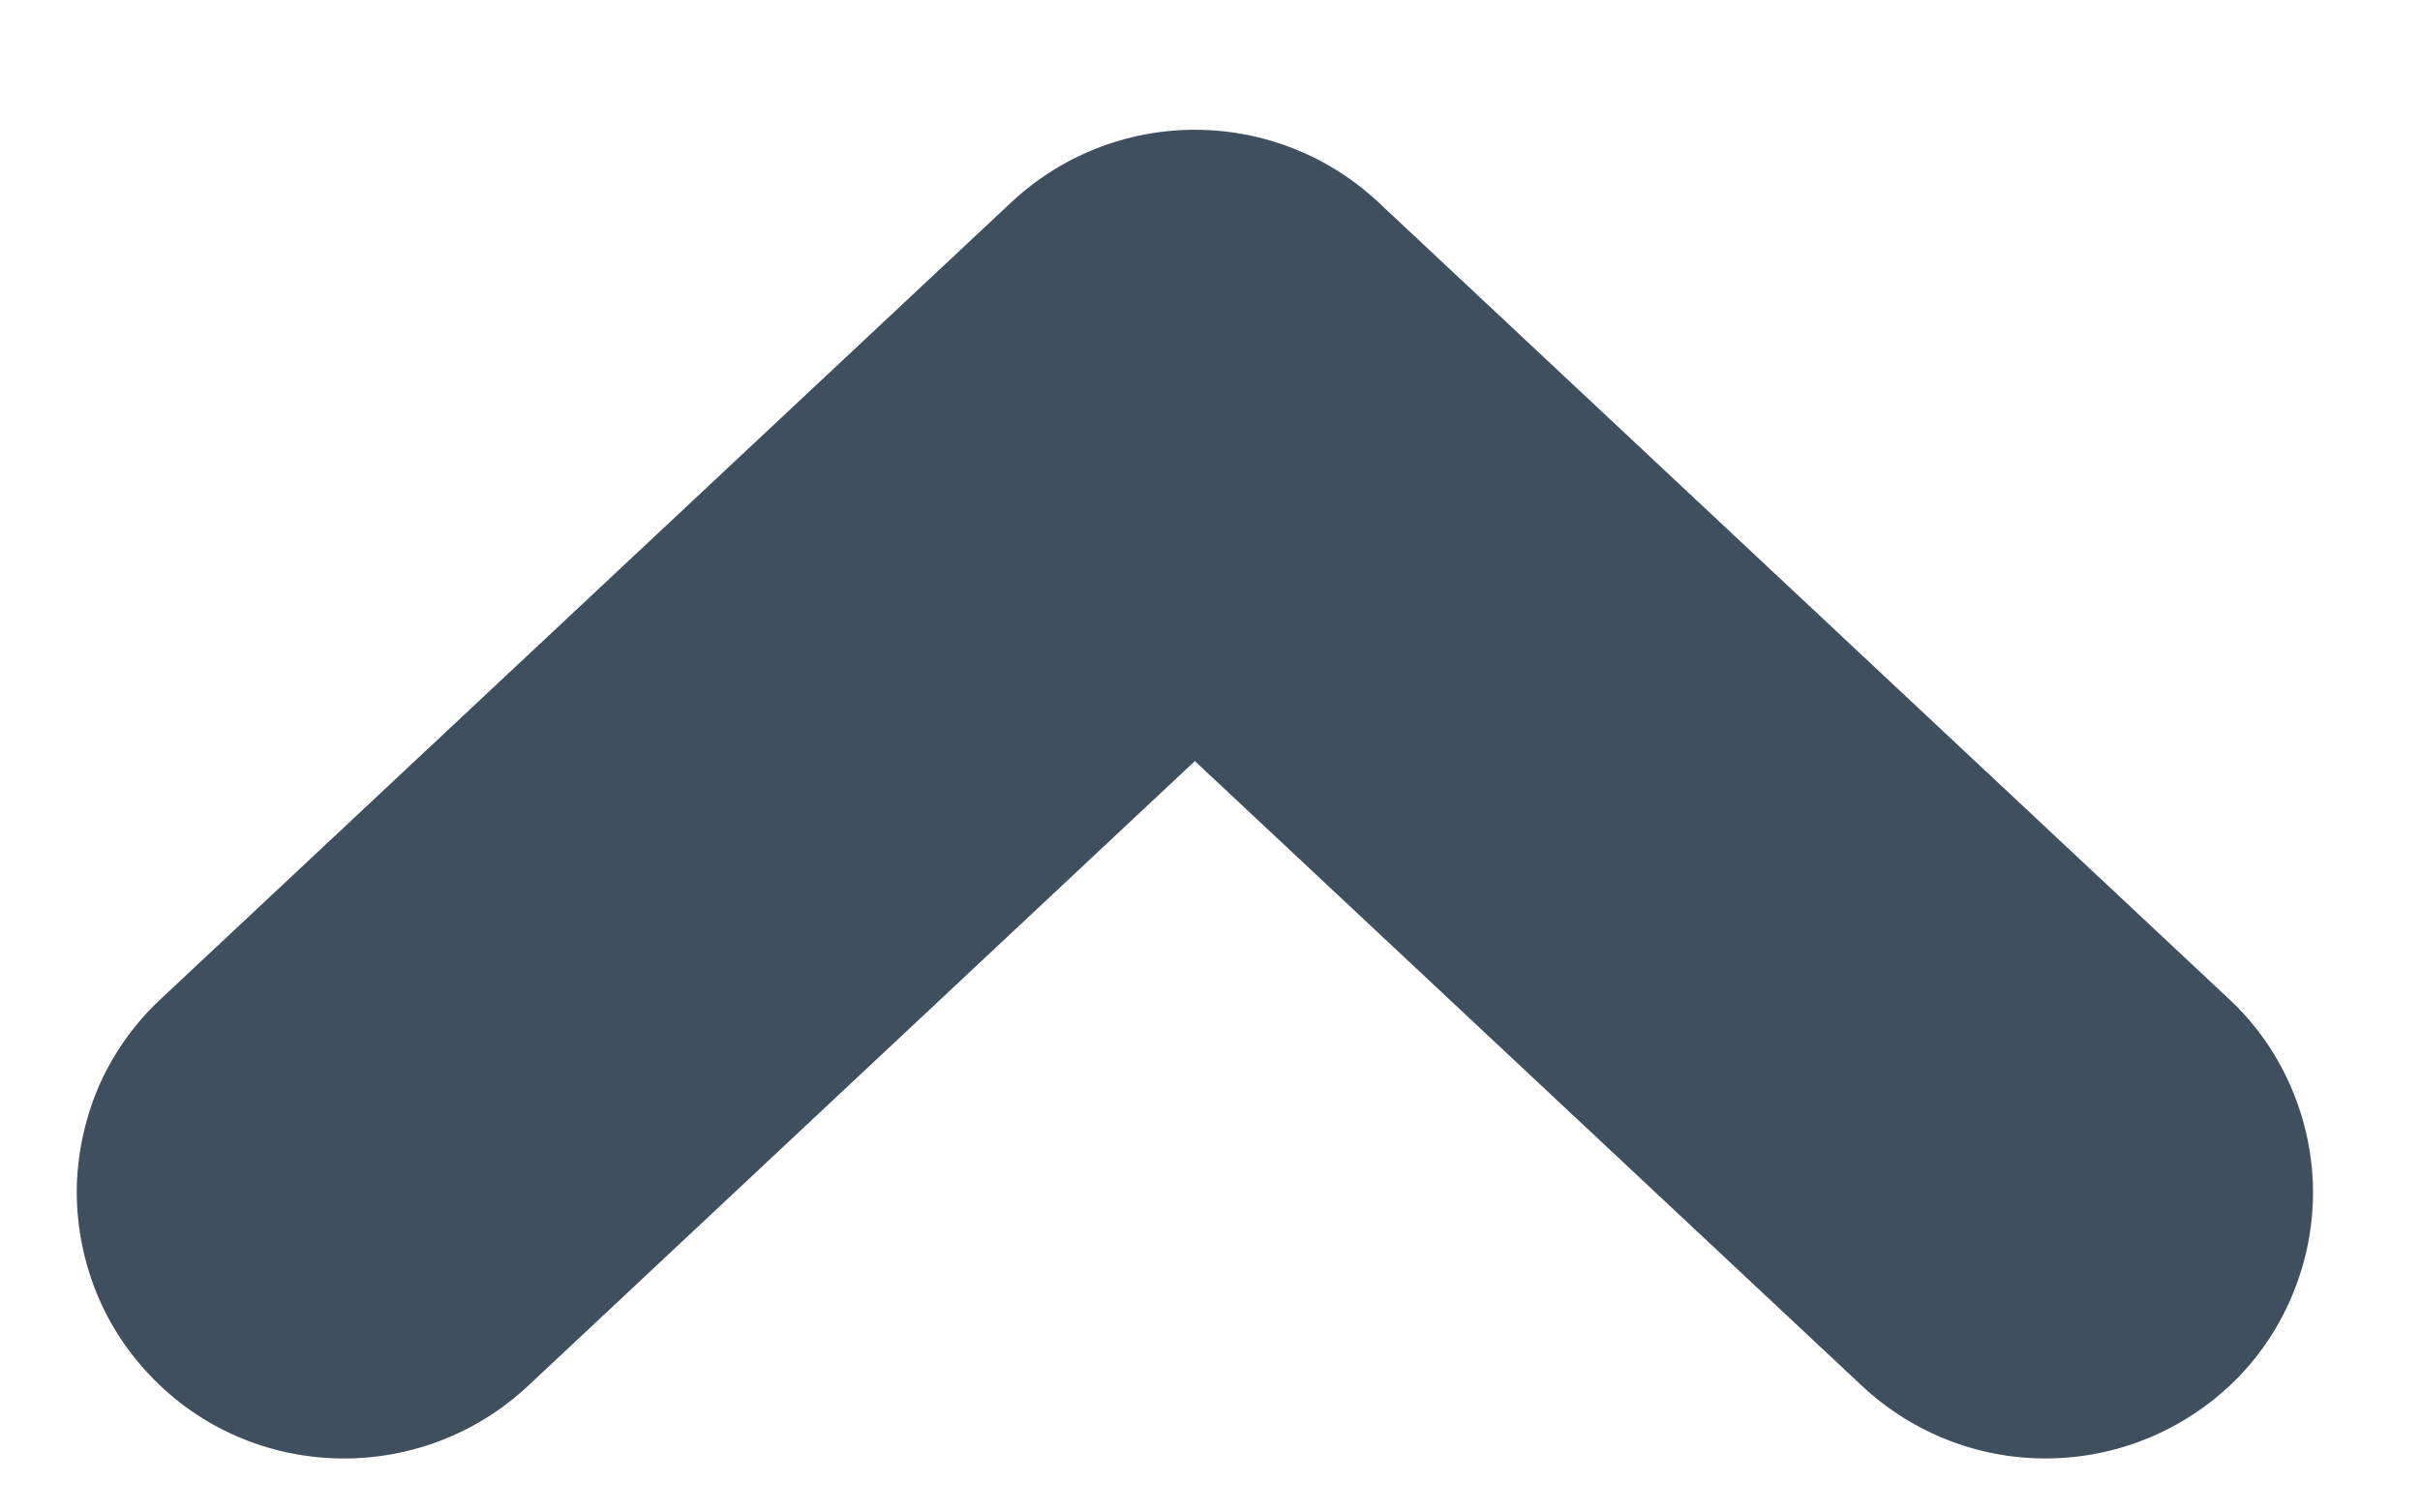 <svg width="8" height="5" viewBox="0 0 8 5" fill="none" xmlns="http://www.w3.org/2000/svg">
  <path
    fillRule="evenodd"
    clipRule="evenodd"
    d="M0.532 3.302C0.447 3.381 0.379 3.476 0.331 3.581C0.284 3.687 0.258 3.801 0.254 3.917C0.251 4.032 0.271 4.148 0.312 4.256C0.353 4.364 0.416 4.463 0.496 4.547C0.83 4.899 1.388 4.914 1.744 4.583L3.95 2.516L6.157 4.583C6.328 4.742 6.554 4.828 6.788 4.821C7.022 4.814 7.243 4.716 7.405 4.547C7.485 4.463 7.547 4.364 7.588 4.256C7.63 4.147 7.649 4.032 7.646 3.916C7.642 3.801 7.616 3.687 7.568 3.581C7.521 3.476 7.453 3.381 7.368 3.302L4.556 0.668C4.391 0.514 4.175 0.429 3.95 0.429C3.725 0.429 3.509 0.514 3.344 0.668L0.532 3.302Z"
    fill="#3F4F5F"
  />
</svg>